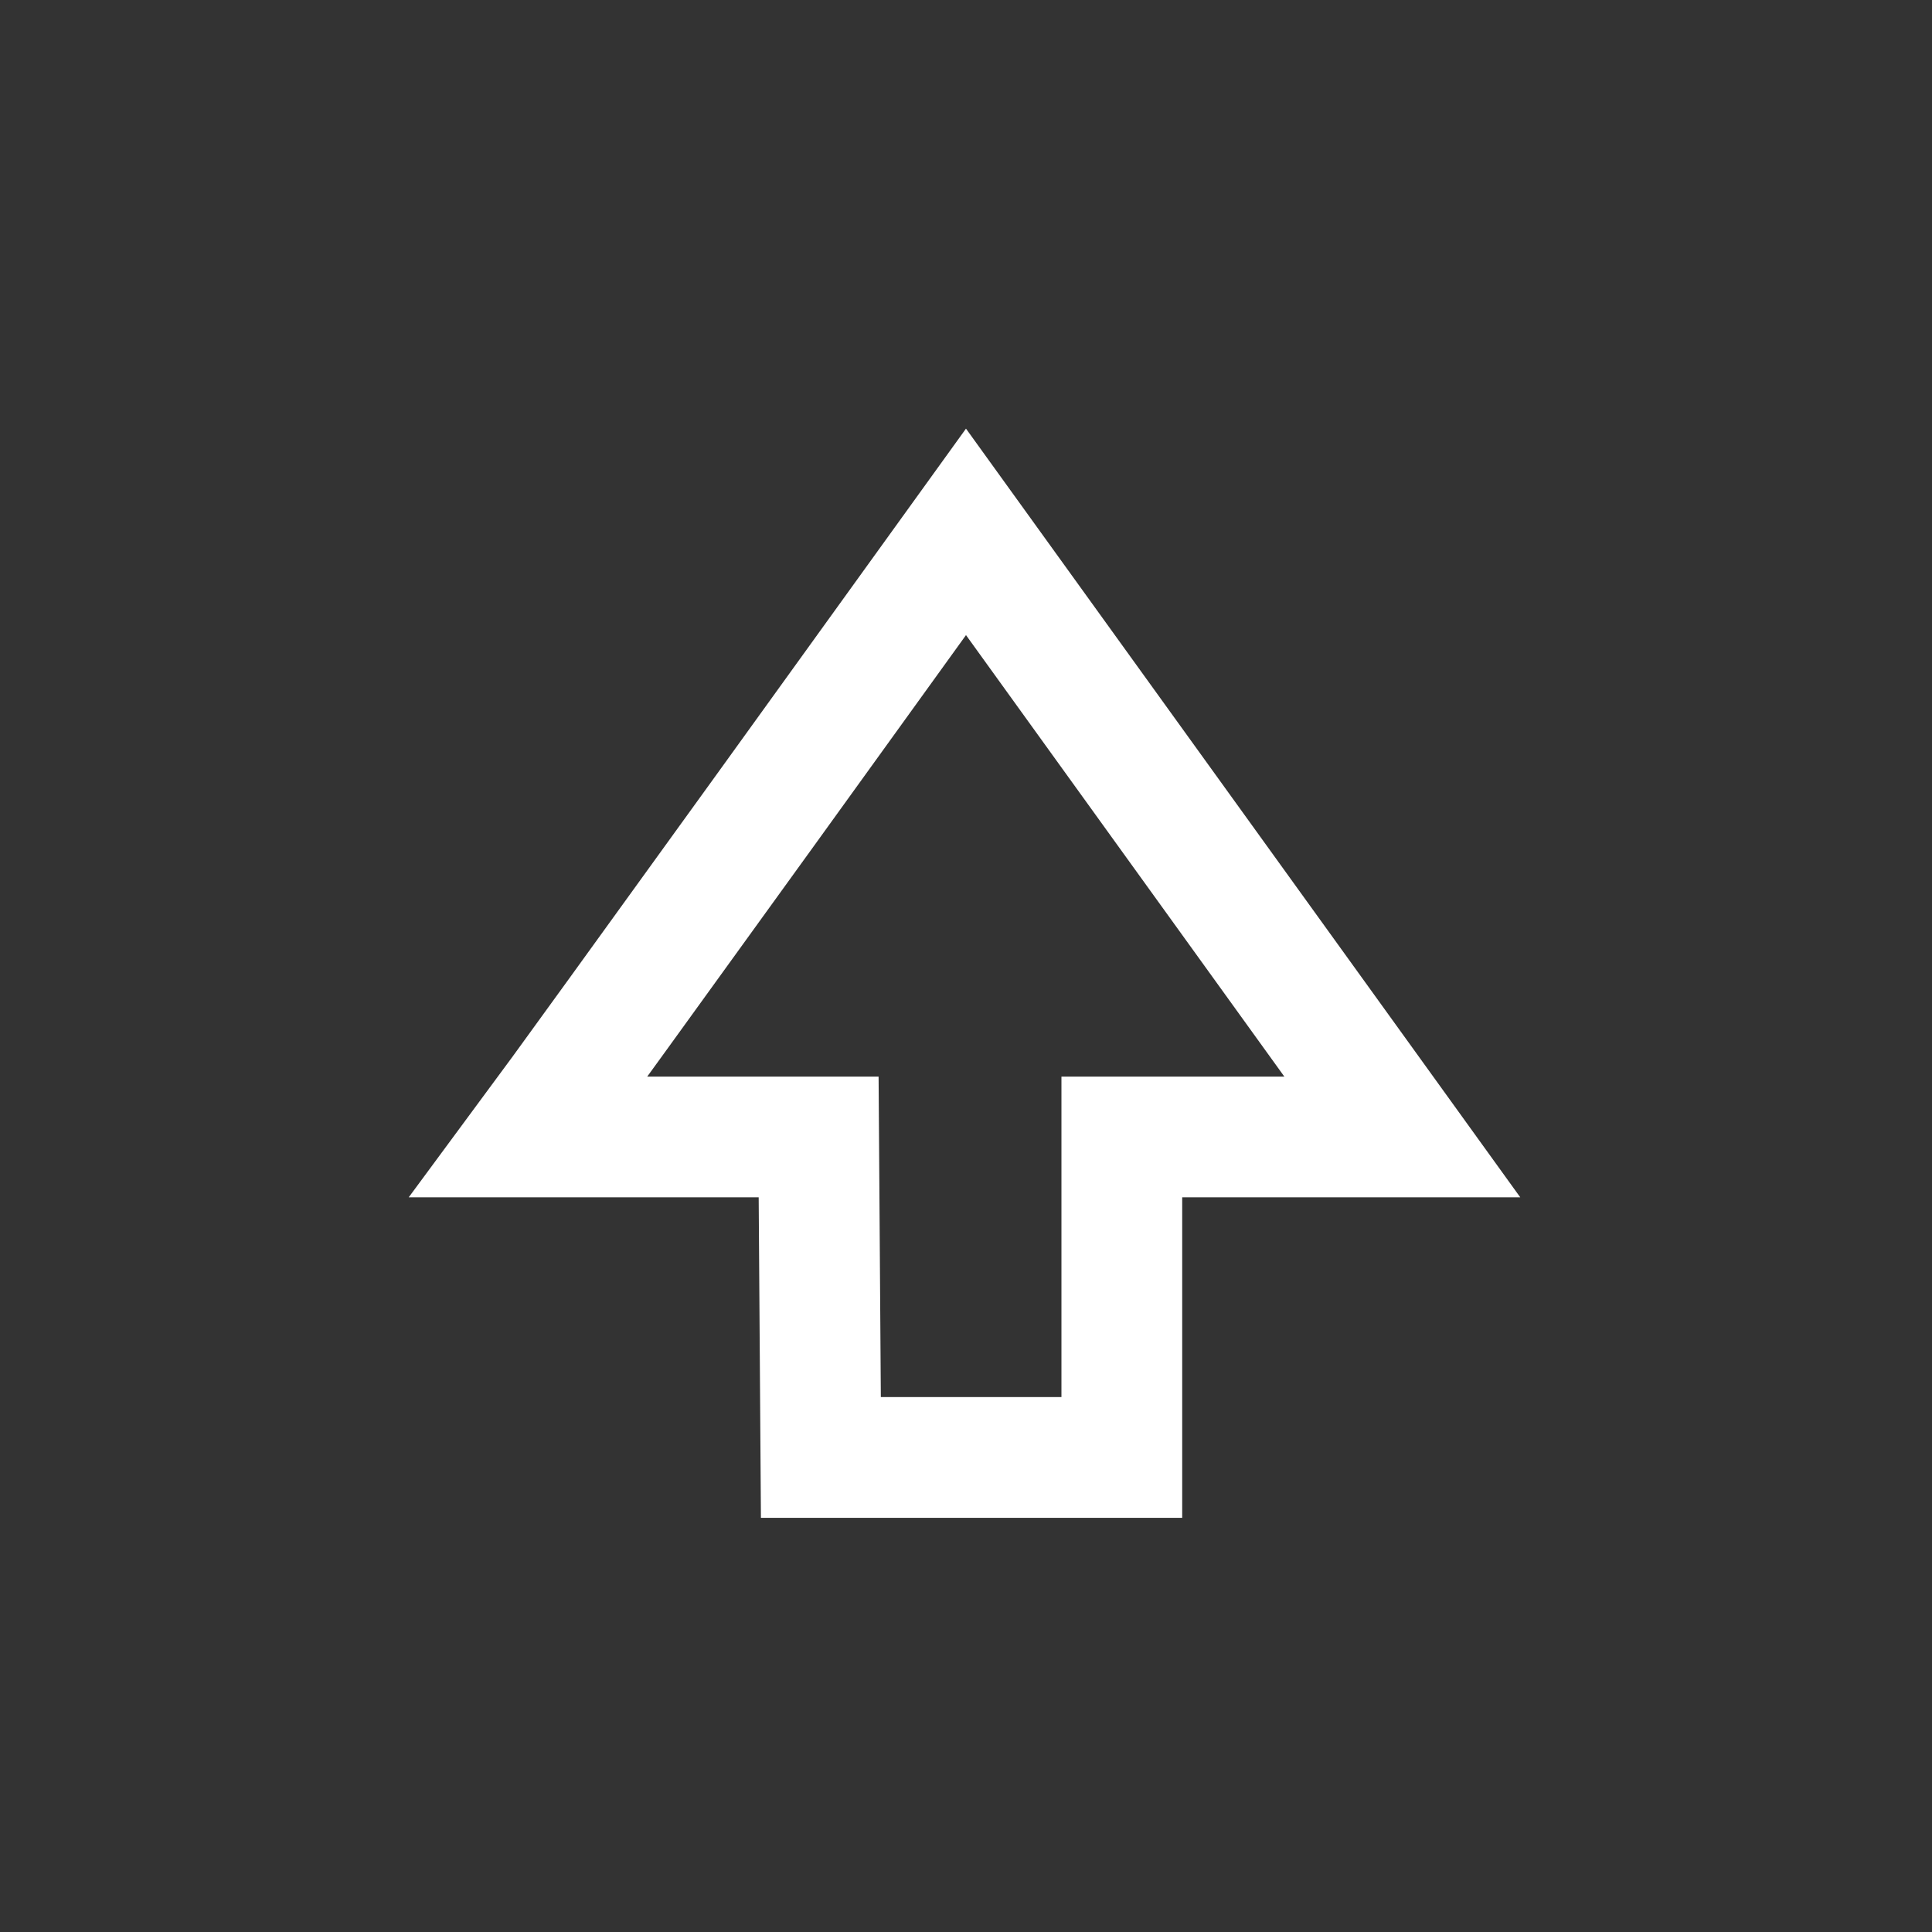 <?xml version="1.0" encoding="UTF-8" standalone="no"?>
<svg
   xmlns:dc="http://purl.org/dc/elements/1.1/"
   xmlns:cc="http://creativecommons.org/ns#"
   xmlns:rdf="http://www.w3.org/1999/02/22-rdf-syntax-ns#"
   xmlns:svg="http://www.w3.org/2000/svg"
   xmlns="http://www.w3.org/2000/svg"
   xmlns:sodipodi="http://sodipodi.sourceforge.net/DTD/sodipodi-0.dtd"
   xmlns:inkscape="http://www.inkscape.org/namespaces/inkscape"
   version="1.1"
   x="0px"
   y="0px"
   width="480px"
   height="480px"
   viewBox="0 0 480 480"
   xml:space="preserve"
   id="svg2"
   inkscape:version="0.48.3.1 r9886"
   sodipodi:docname="shift.svg"
   inkscape:export-filename="/home/ri/my_programs/twotaps-keyboard/res/drawable-xhdpi/shift.png"
   inkscape:export-xdpi="18"
   inkscape:export-ydpi="18"><rect x="0" y="0" width="480" height="480" fill="#333333" stroke="none"/><defs
   id="defs9" /><sodipodi:namedview
   pagecolor="#000000"
   bordercolor="#666666"
   borderopacity="1"
   objecttolerance="10"
   gridtolerance="10"
   guidetolerance="10"
   inkscape:pageopacity="0"
   inkscape:pageshadow="2"
   inkscape:window-width="1217"
   inkscape:window-height="703"
   id="namedview7"
   showgrid="false"
   inkscape:zoom="0.49166667"
   inkscape:cx="68.184393"
   inkscape:cy="-5.2762104"
   inkscape:window-x="87"
   inkscape:window-y="28"
   inkscape:window-maximized="0"
   inkscape:current-layer="svg2"
   showguides="true"
   inkscape:guide-bbox="true"><sodipodi:guide
     orientation="0,1"
     position="102.111,205.66"
     id="guide3834" /><sodipodi:guide
     orientation="0,1"
     position="193.436,102.83"
     id="guide3836" /><sodipodi:guide
     orientation="1,0"
     position="240,442.373"
     id="guide3840" /><sodipodi:guide
     orientation="1,0"
     position="99.661,384.407"
     id="guide3844" /><sodipodi:guide
     orientation="1,0"
     position="380,406.78"
     id="guide3846" /><sodipodi:guide
     orientation="1,0"
     position="614.237,496.271"
     id="guide3848" /><sodipodi:guide
     orientation="1,0"
     position="589.831,500.339"
     id="guide3850" /></sodipodi:namedview>
  <g
   id="backspace"
   style="fill:#ffffff;fill-opacity:1"
   inkscape:export-filename="/home/ri/my_programs/twotaps-keyboard/res/drawable-ldpi/backspace.png"
   inkscape:export-xdpi="7.8800001"
   inkscape:export-ydpi="7.8800001"
   transform="matrix(0.758,0,0,0.758,63.466,62.973)">
  	
  </g>
<path
   style="fill:none;stroke:#ffffff;stroke-width:30;stroke-linecap:butt;stroke-linejoin:miter;stroke-miterlimit:4;stroke-opacity:1;stroke-dasharray:none"
   d="m 203.946,362.096 -0.557,-79.62 c 0,0 -57.426,0 -72.052,0 C 143.55,266.006 240,132.144 240,132.144 l 108.4,150.332 -69.686,0 0,79.62 z"
   id="path3832"
   inkscape:connector-curvature="0"
   sodipodi:nodetypes="cccccccc" /></svg>